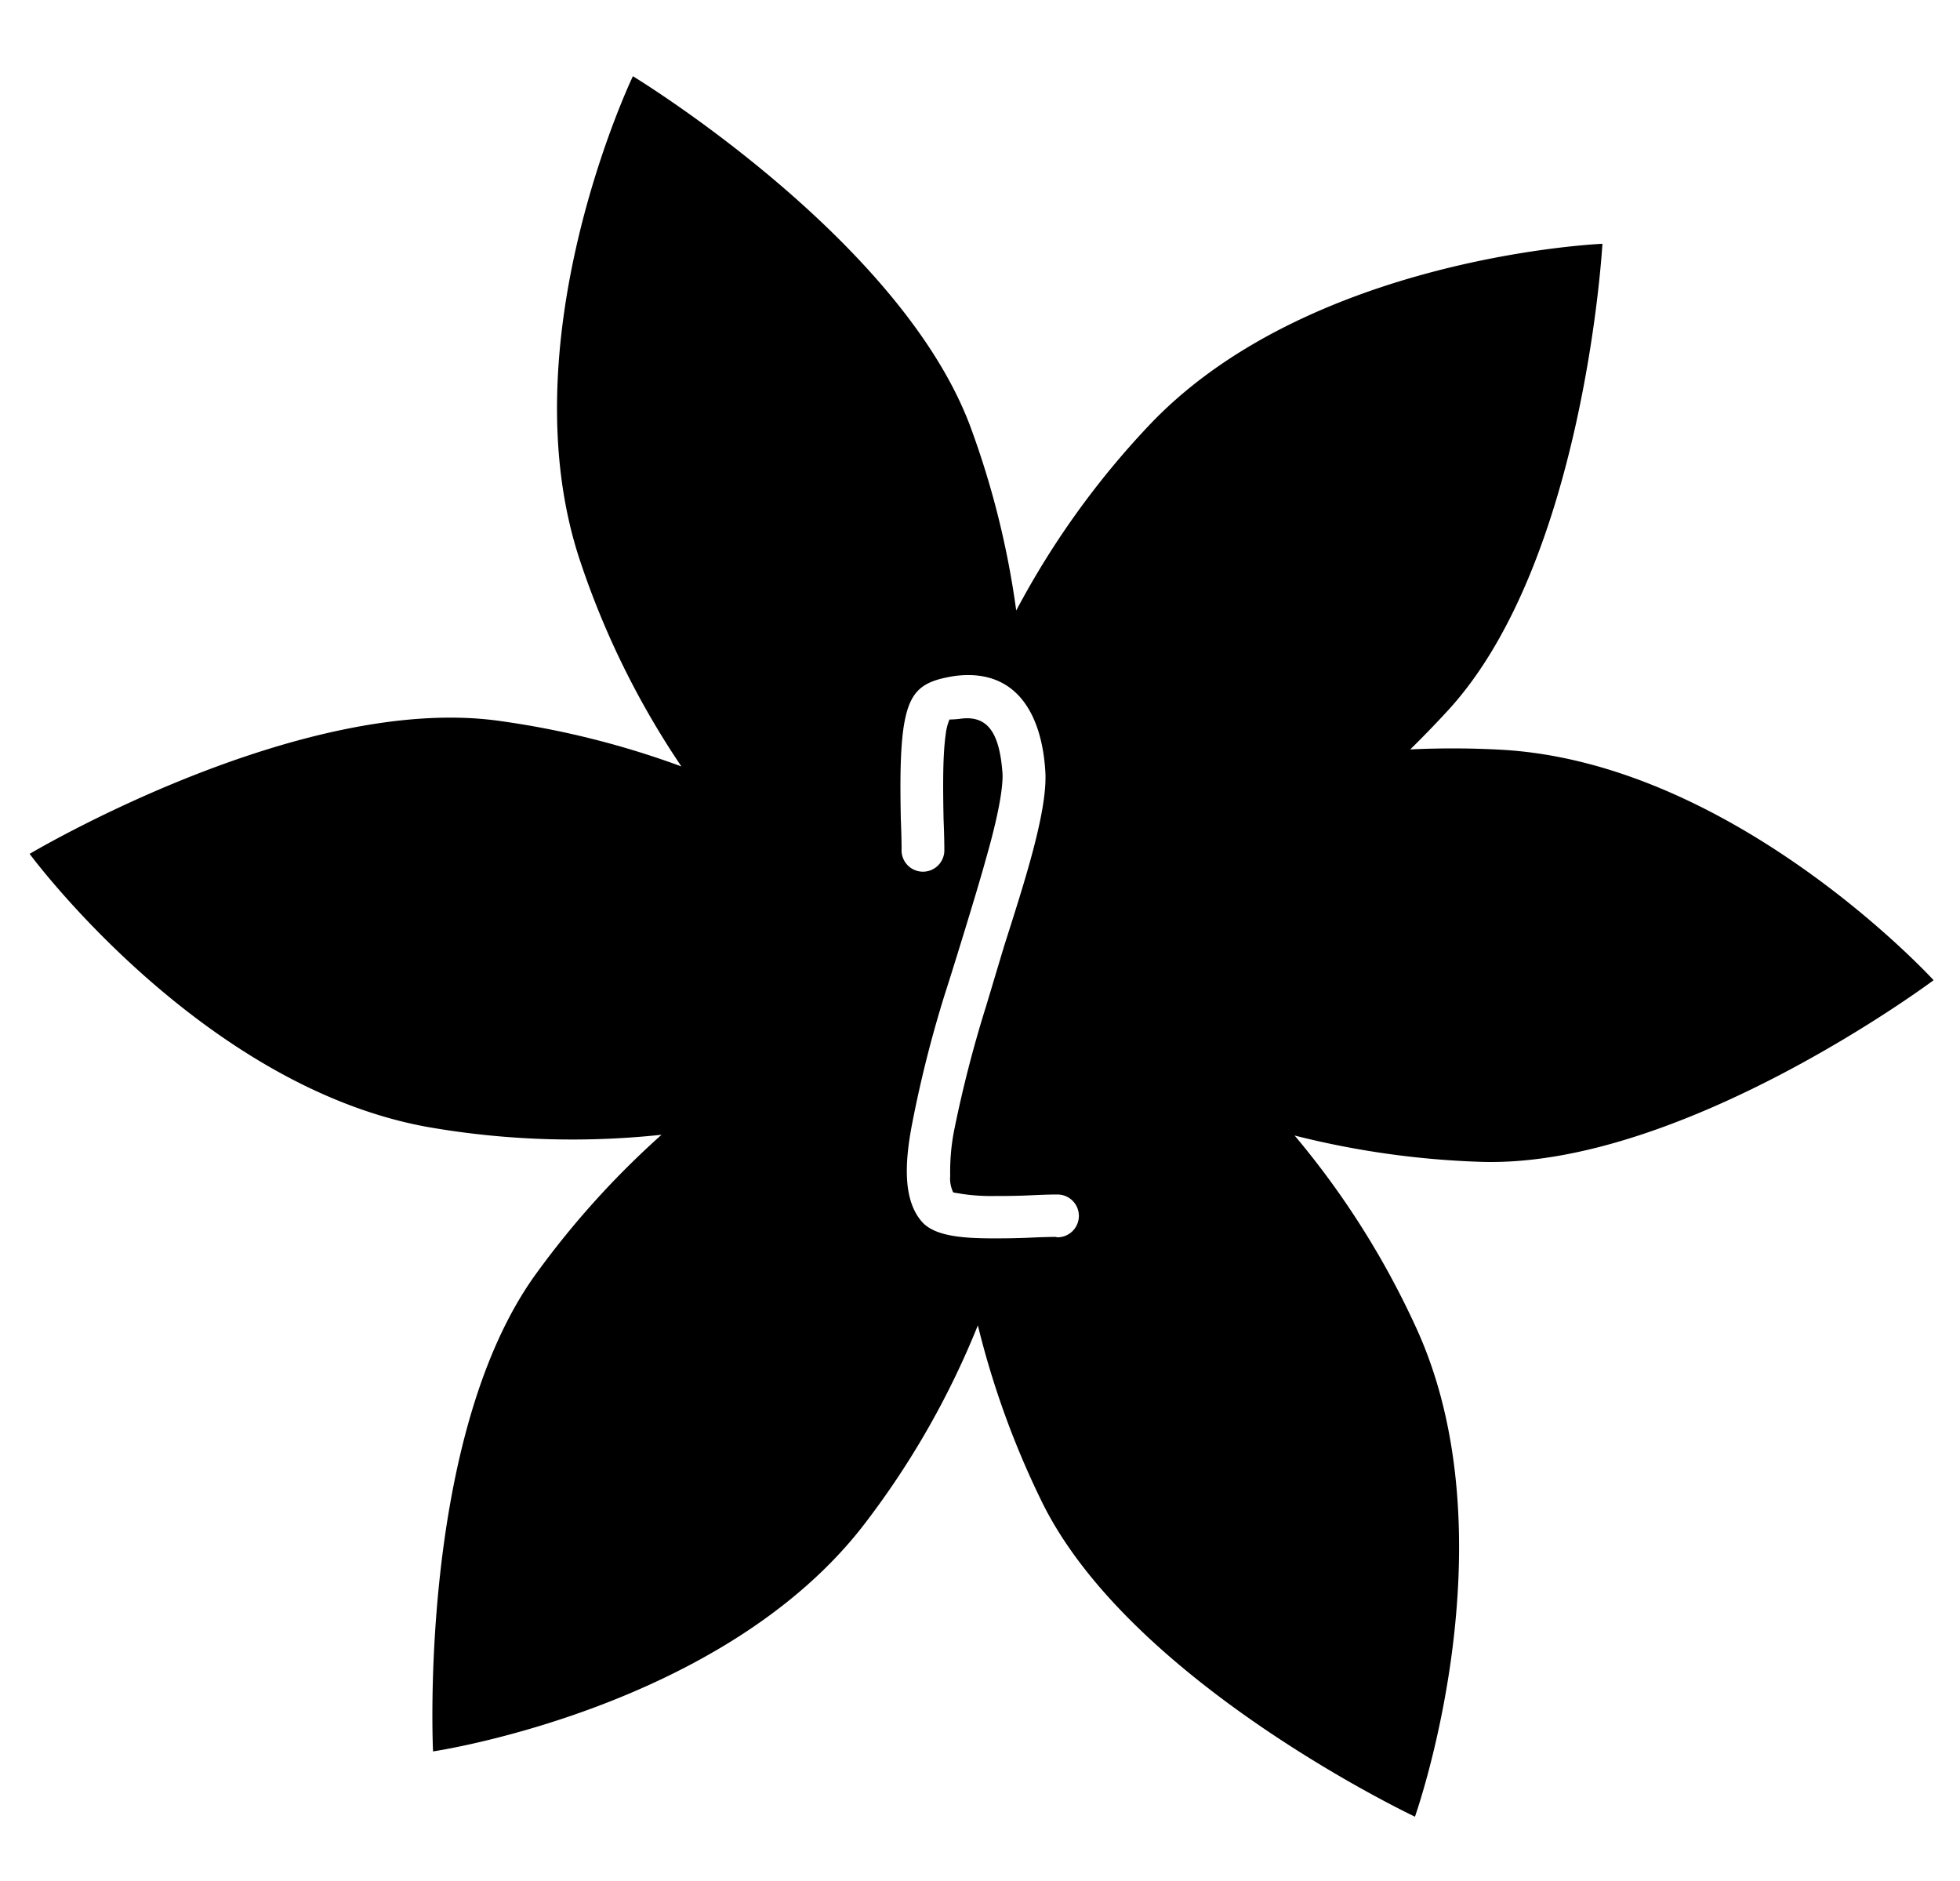 <svg id="Calque_1" data-name="Calque 1" xmlns="http://www.w3.org/2000/svg" viewBox="0 0 357.16 342.7"><title>Plan de travail 1</title><path d="M273.6,136.61a161.84,161.84,0,0,0-16.62-.06q3.57-3.5,7.1-7.35C288.79,102,292,44.42,292,44.42s-53.67,2.23-82.82,33.3a153.66,153.66,0,0,0-24,33.52,158,158,0,0,0-8.12-32.87c-12.43-34.59-61.73-64.48-61.73-64.48s-23.23,48.43-9.47,88.76a153,153,0,0,0,18.31,37,158.34,158.34,0,0,0-32.85-8.25C54.93,126.08,5.4,155.58,5.4,155.58s31.86,43.25,73.92,50a153.08,153.08,0,0,0,41.23,1.18,158.76,158.76,0,0,0-22.71,25.12c-21.74,29.65-18.93,87.24-18.93,87.24s53.14-7.82,78.88-41.78a153.4,153.4,0,0,0,20.4-35.85,158.66,158.66,0,0,0,11.52,31.85c16,33.11,68.13,57.67,68.13,57.67s18-50.59.14-89.26a153.33,153.33,0,0,0-22.07-34.85,158.5,158.5,0,0,0,33.52,4.78c36.74,1.45,82.92-33.08,82.92-33.08S316.14,139,273.6,136.61Zm-81.08,88.76c-.27,0-1.75,0-4.57.13s-5.1.14-6.85.14c-5.77,0-10.87-.41-13.16-3.09-3.22-3.76-3.22-10.07-1.74-17.73a219.27,219.27,0,0,1,6-23.77c.67-2,5.78-18.4,7.39-24.3,2.28-7.93,3.22-13.17,3.09-15.85-.54-7.39-2.69-10.61-7.66-9.94a17.53,17.53,0,0,1-2,.14,9.62,9.62,0,0,0-.67,2.55c-.54,3.76-.54,8.86-.41,15.58.14,3.35.14,5.23.14,5.5a3.9,3.9,0,1,1-7.79,0c0-.27,0-2.15-.14-5.5-.13-6.85-.13-12.49.54-16.93,1.07-6.58,3.36-8.19,9.27-9.13,11.28-1.47,15.84,7,16.51,17.19.54,7.12-3.76,20.28-7.52,32.1l-3.22,10.74a224.34,224.34,0,0,0-5.91,23,39.24,39.24,0,0,0-.67,8.05,5.82,5.82,0,0,0,.54,3c.4.13.8.13,1.48.27a35.66,35.66,0,0,0,5.9.4c1.88,0,4.17,0,7-.14s4.16-.13,4.43-.13a3.9,3.9,0,1,1,0,7.79Z"/></svg>